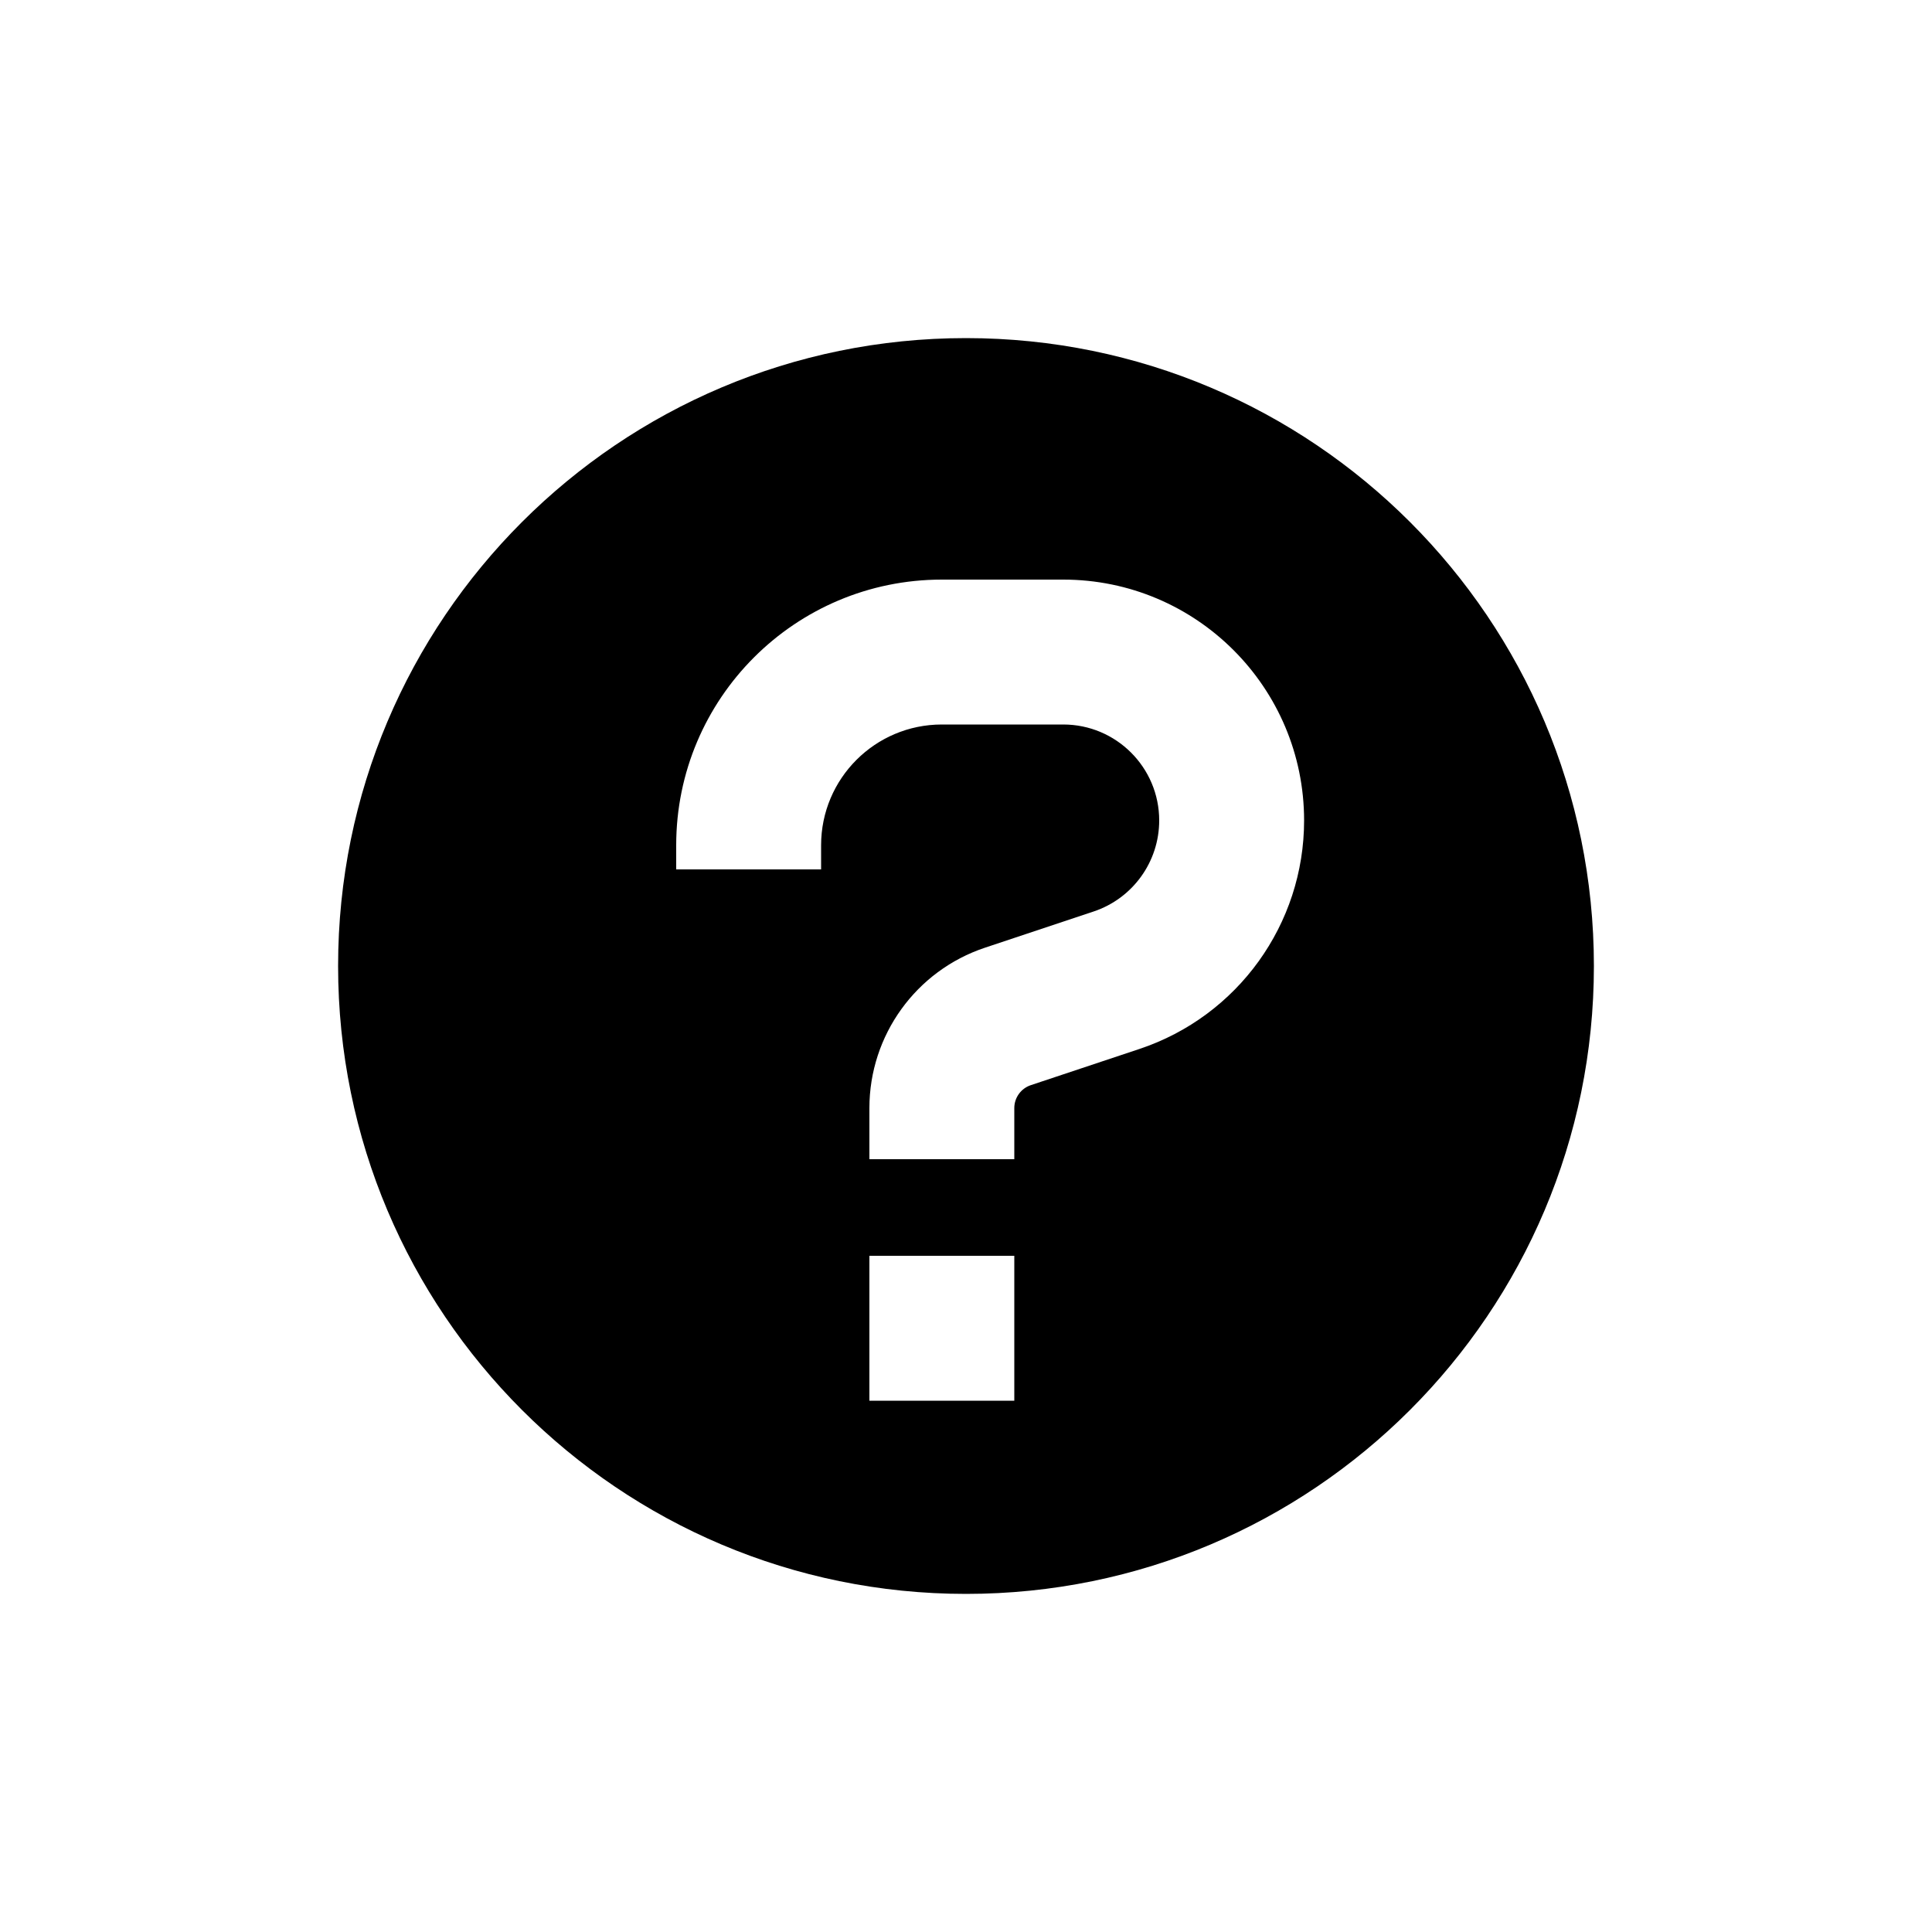 <svg width="40" height="40" viewBox="0 0 40 40" xmlns="http://www.w3.org/2000/svg">
<path fill-rule="evenodd" clip-rule="evenodd" d="M26 13C26 20.18 20.18 26 13 26C5.82 26 0 20.18 0 13C0 5.82 5.82 0 13 0C20.18 0 26 5.82 26 13ZM12.5 8C11.119 8 10 9.119 10 10.5V11H7V10.5C7 7.462 9.462 5 12.5 5H15.013C17.767 5 20 7.233 20 9.987C20 12.133 18.627 14.039 16.59 14.718L14.342 15.467C14.138 15.535 14 15.726 14 15.941V17H11V15.941C11 14.435 11.964 13.097 13.393 12.621L15.641 11.872C16.453 11.601 17 10.842 17 9.987C17 8.89 16.11 8 15.013 8H12.5ZM14 22V19H11V22H14Z" transform="translate(7 7)" />
</svg>